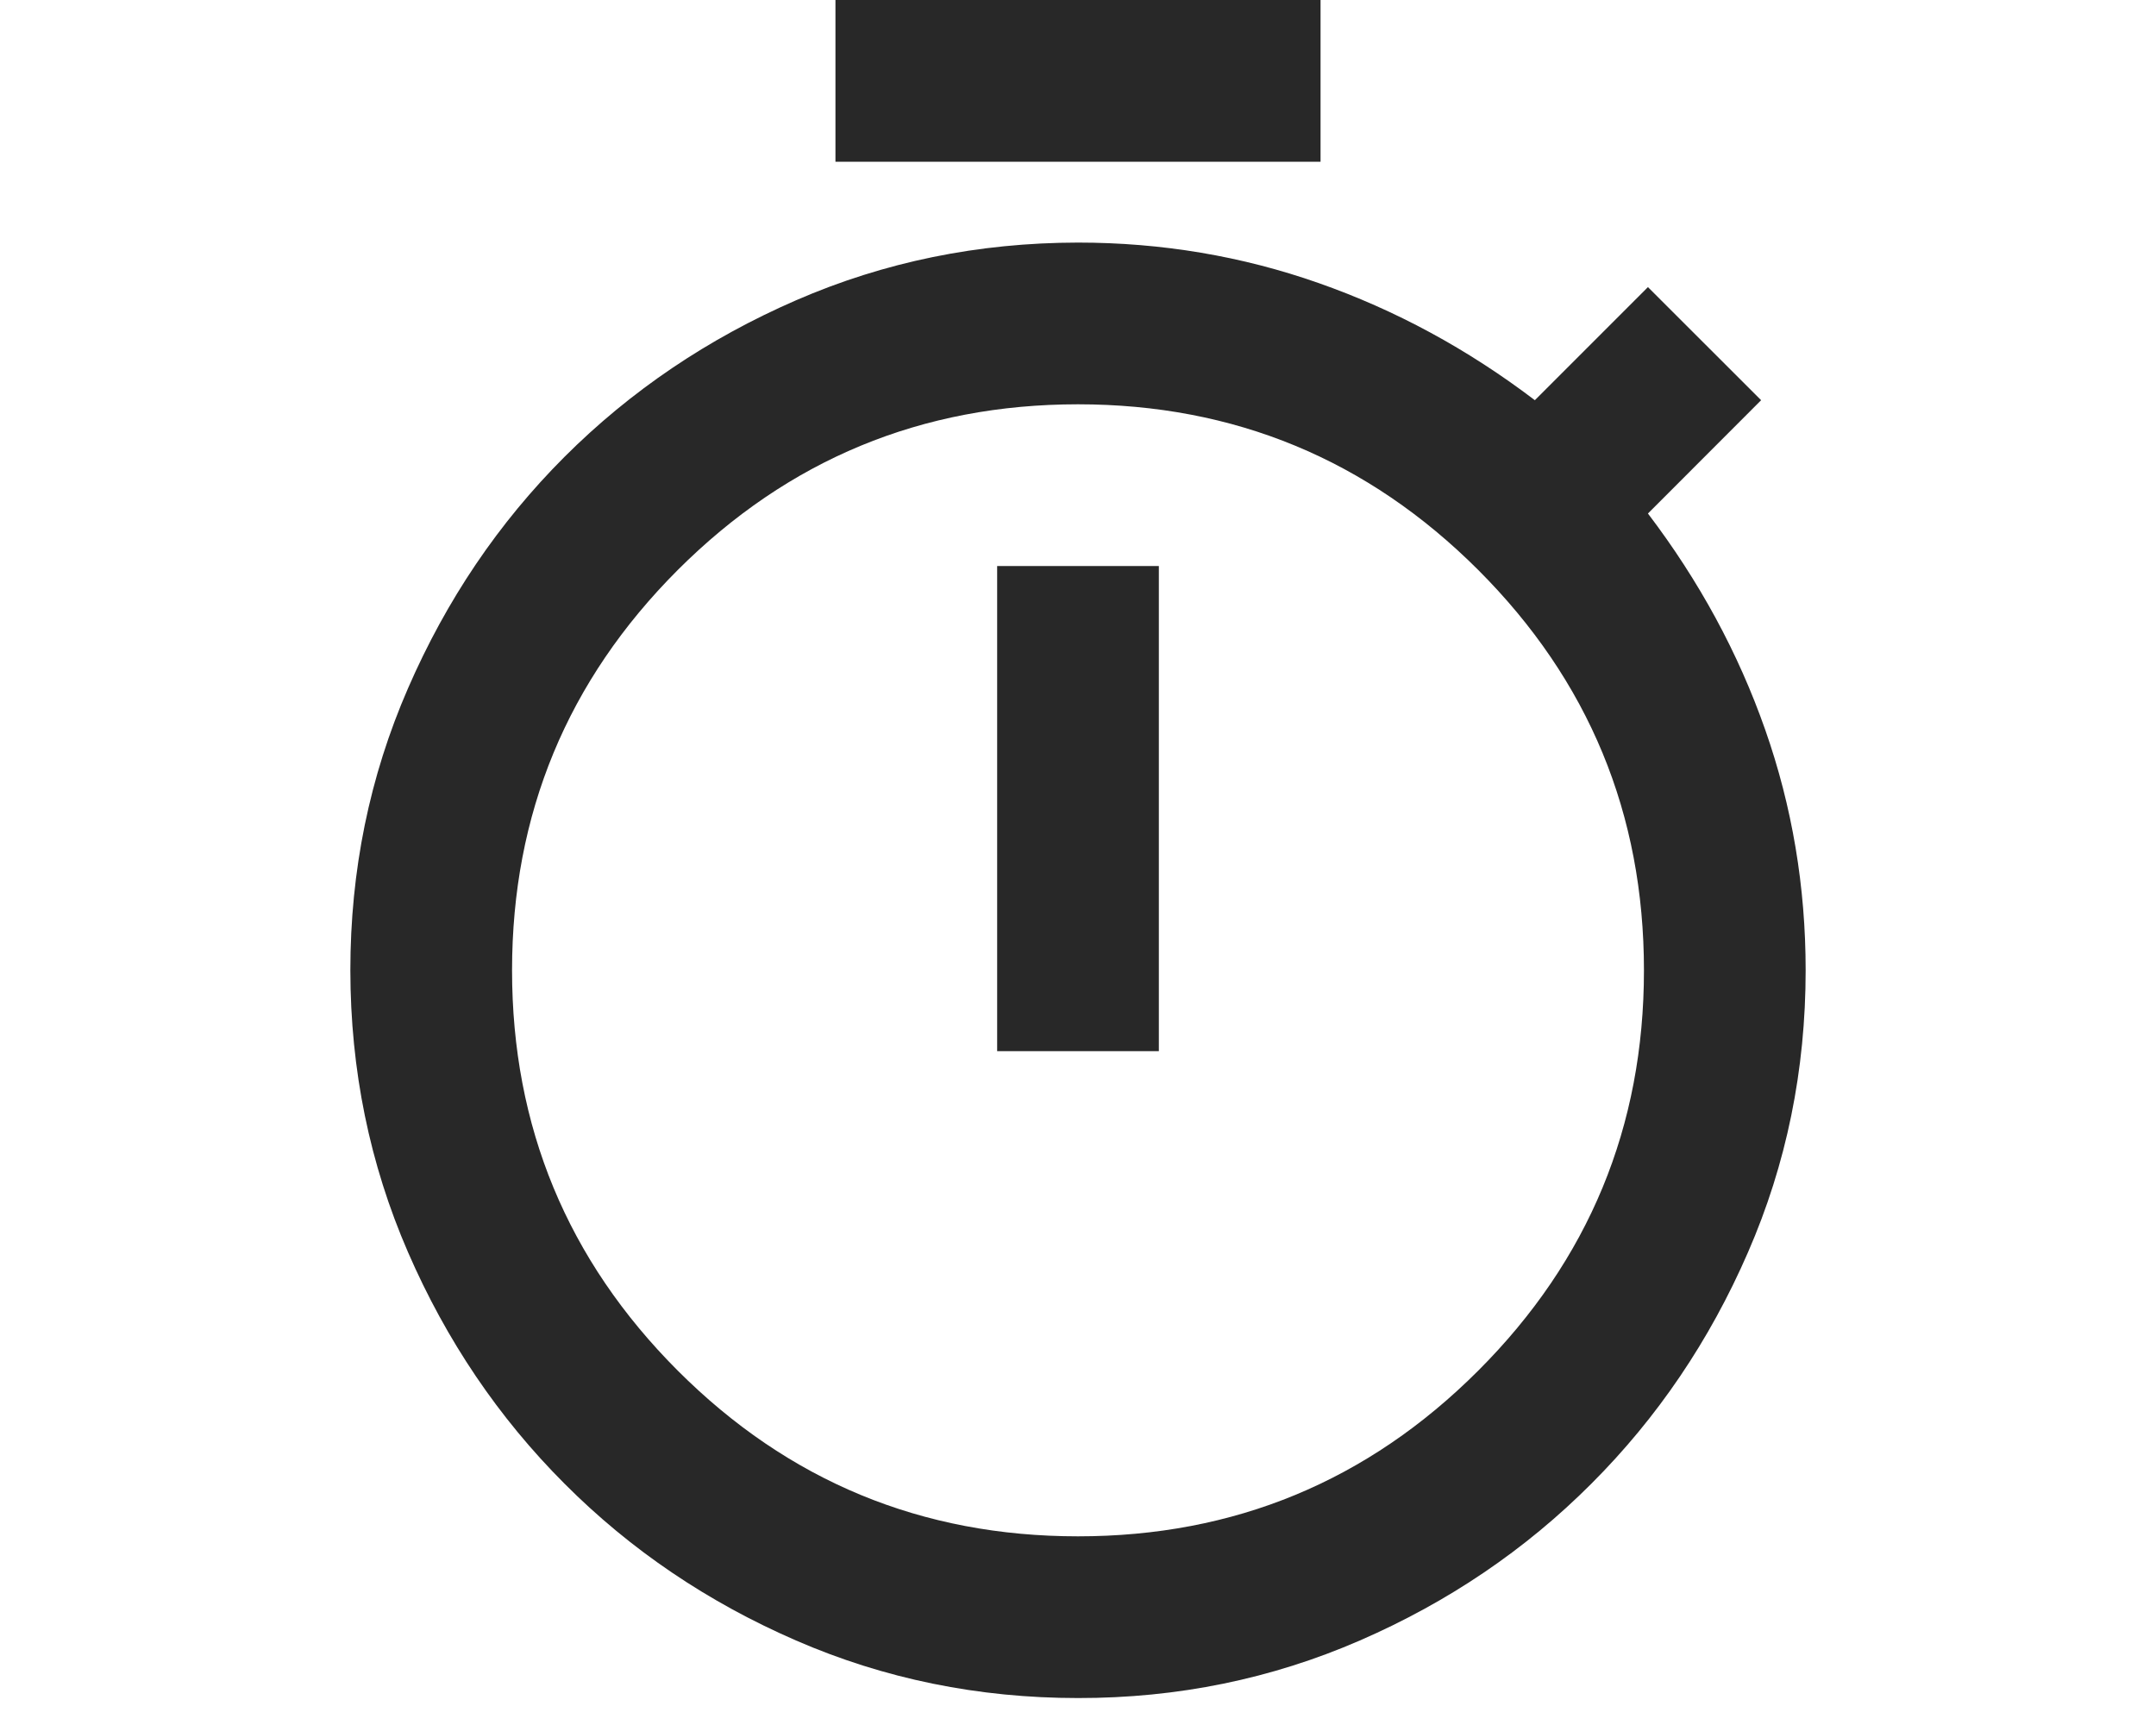 <svg xmlns="http://www.w3.org/2000/svg" width="20" height="16" fill="none" viewBox="0 0 20 16">
    <path fill="#282828" d="M7.75 1.5V0H12.25V1.5H7.75ZM9.25 9.75H10.75V5.25H9.25V9.75ZM10 15.75C9.075 15.75 8.203 15.572 7.384 15.216C6.565 14.86 5.849 14.376 5.237 13.762C4.625 13.15 4.141 12.434 3.785 11.615C3.429 10.796 3.251 9.925 3.25 9C3.25 8.075 3.428 7.203 3.785 6.384C4.141 5.565 4.625 4.849 5.237 4.237C5.85 3.625 6.566 3.141 7.385 2.785C8.204 2.429 9.075 2.251 10 2.25C10.775 2.25 11.519 2.375 12.231 2.625C12.944 2.875 13.613 3.237 14.238 3.712L15.287 2.663L16.337 3.712L15.287 4.763C15.762 5.388 16.125 6.056 16.375 6.769C16.625 7.481 16.75 8.225 16.75 9C16.75 9.925 16.572 10.797 16.215 11.616C15.859 12.435 15.374 13.15 14.762 13.762C14.15 14.375 13.434 14.86 12.615 15.216C11.796 15.572 10.925 15.751 10 15.75ZM10 14.25C11.45 14.25 12.688 13.738 13.713 12.713C14.738 11.688 15.25 10.45 15.25 9C15.25 7.55 14.738 6.312 13.713 5.287C12.688 4.263 11.45 3.75 10 3.75C8.55 3.75 7.312 4.263 6.287 5.287C5.263 6.312 4.75 7.55 4.75 9C4.75 10.45 5.263 11.688 6.287 12.713C7.312 13.738 8.55 14.25 10 14.25Z"/>
</svg>
